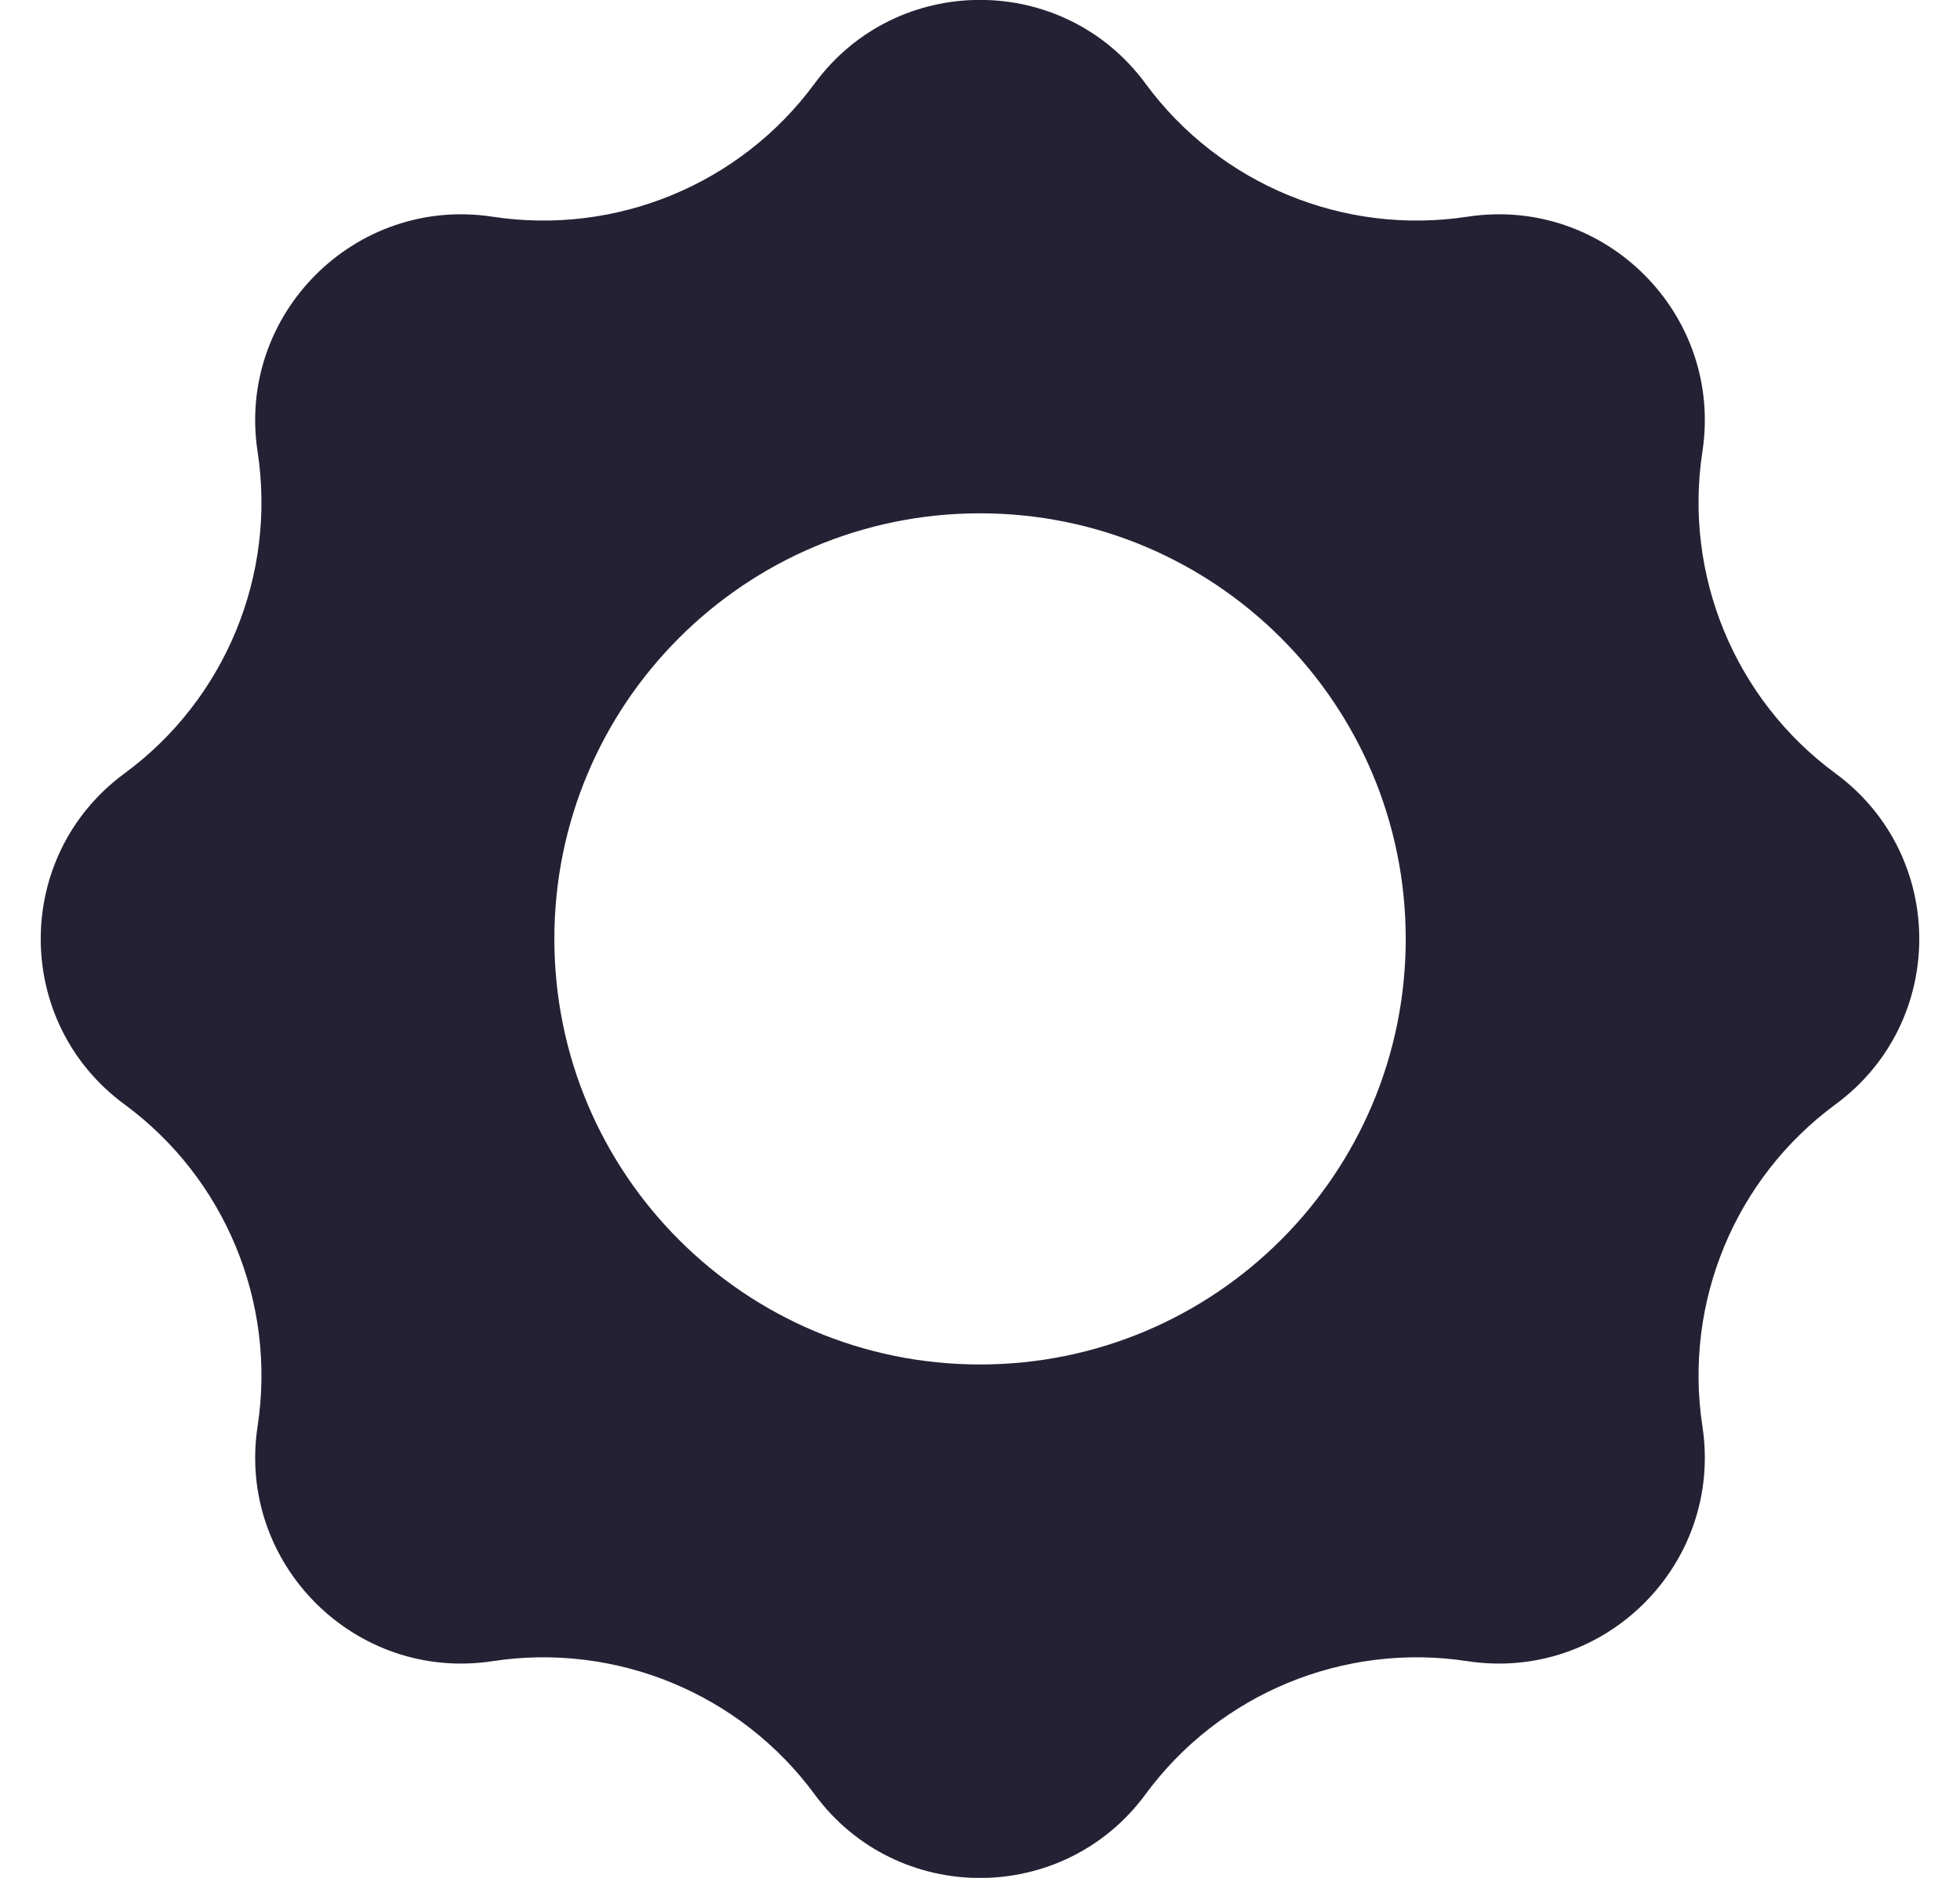 <svg width="24" height="23" viewBox="0 0 24 23" fill="none" xmlns="http://www.w3.org/2000/svg">
<path fill-rule="evenodd" clip-rule="evenodd" d="M9.974 1.024C10.979 -0.343 13.021 -0.343 14.027 1.024C14.933 2.257 16.455 2.886 17.97 2.654C19.651 2.398 21.102 3.849 20.846 5.53C20.614 7.045 21.243 8.567 22.476 9.473C23.843 10.479 23.843 12.521 22.476 13.526C21.243 14.433 20.614 15.955 20.846 17.47C21.102 19.151 19.651 20.602 17.97 20.346C16.455 20.114 14.933 20.743 14.027 21.976C13.021 23.343 10.979 23.343 9.974 21.976C9.067 20.743 7.545 20.114 6.03 20.346C4.349 20.602 2.898 19.151 3.154 17.47C3.386 15.955 2.757 14.433 1.524 13.526C0.157 12.521 0.157 10.479 1.524 9.473C2.757 8.567 3.386 7.045 3.154 5.53C2.898 3.849 4.349 2.398 6.03 2.654C7.545 2.886 9.067 2.257 9.974 1.024ZM6.788 11.5C6.788 8.621 9.121 6.287 12 6.287C14.879 6.287 17.213 8.621 17.213 11.5C17.213 14.379 14.879 16.712 12 16.712C9.121 16.712 6.788 14.379 6.788 11.5Z" fill="#242134"/>
</svg>

